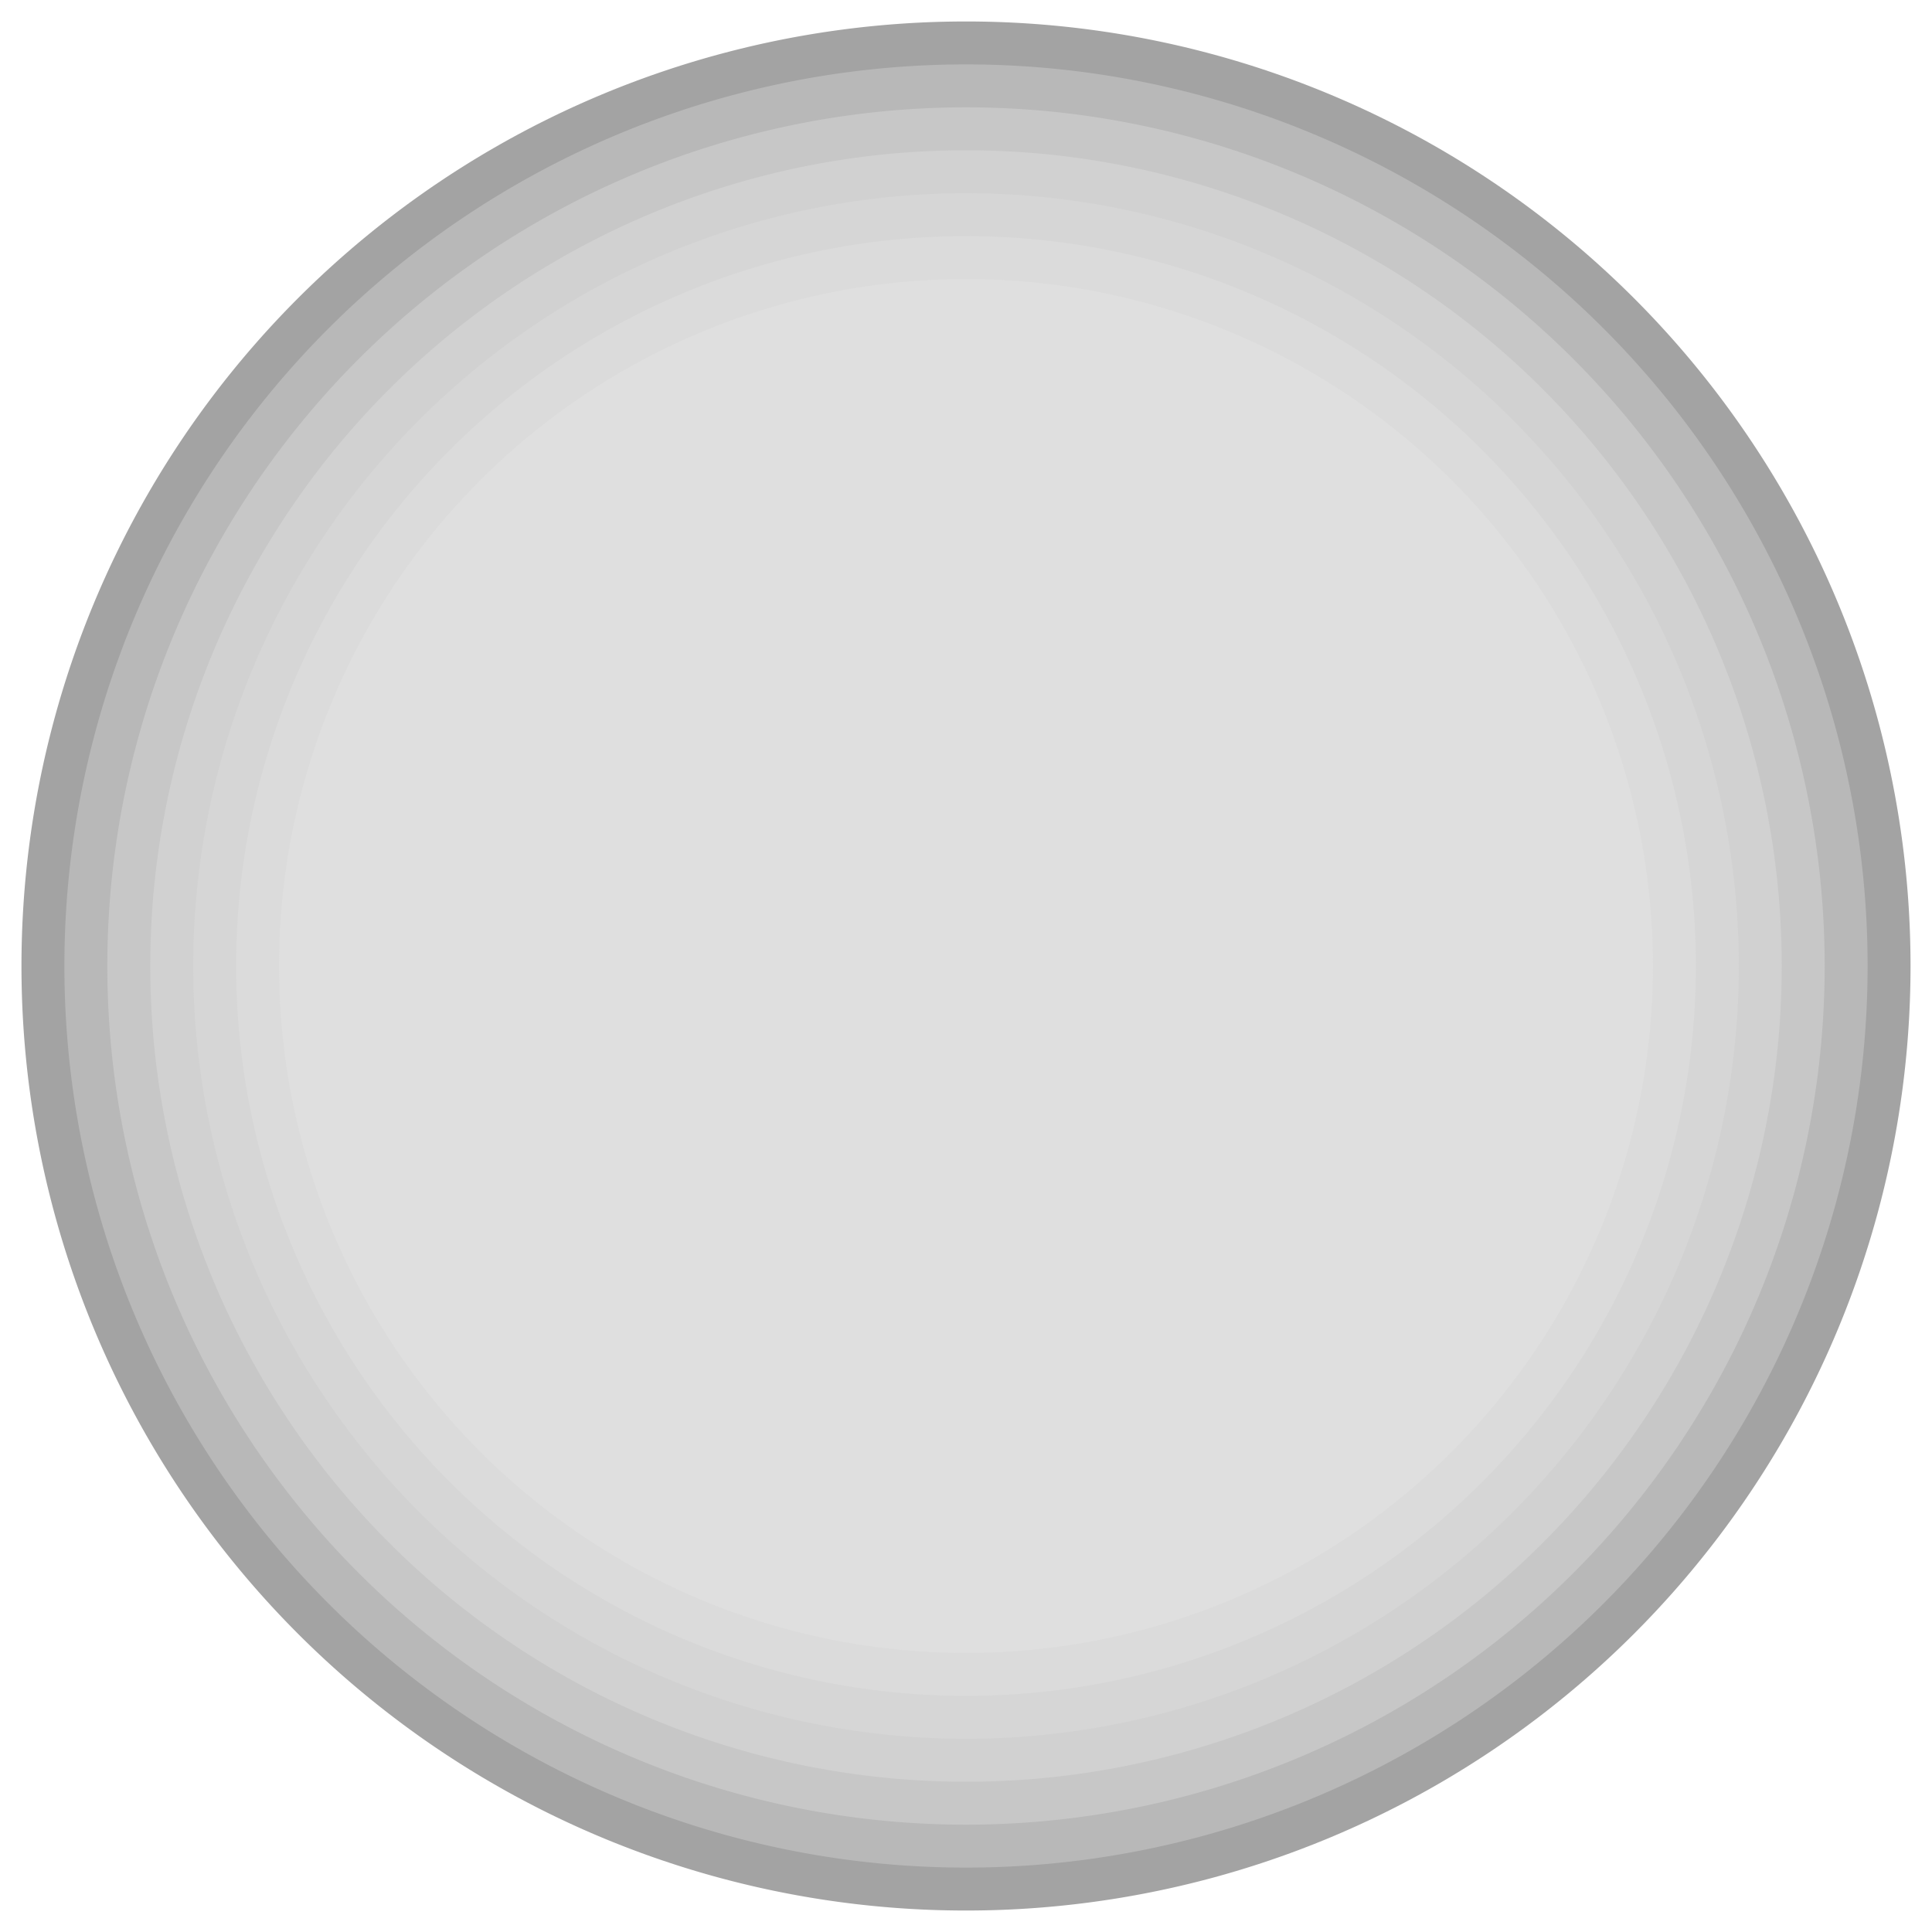 <?xml version="1.0" encoding="UTF-8" standalone="no"?>
<svg
   inkscape:version="1.1.2 (b8e25be833, 2022-02-05)"
   sodipodi:docname="TinyButtonGray.svg"
   id="svg134465"
   viewBox="0 0 9 9"
   height="9"
   width="9"
   version="1.1"
   inkscape:label="Button"
   xmlns:inkscape="http://www.inkscape.org/namespaces/inkscape"
   xmlns:sodipodi="http://sodipodi.sourceforge.net/DTD/sodipodi-0.dtd"
   xmlns="http://www.w3.org/2000/svg"
   xmlns:svg="http://www.w3.org/2000/svg"
   xmlns:rdf="http://www.w3.org/1999/02/22-rdf-syntax-ns#"
   xmlns:cc="http://creativecommons.org/ns#"
   xmlns:dc="http://purl.org/dc/elements/1.1/">
  <defs
     id="defs134469" />
  <sodipodi:namedview
     inkscape:current-layer="svg134465"
     inkscape:window-maximized="1"
     inkscape:window-y="-11"
     inkscape:window-x="-11"
     inkscape:cy="4.5336323"
     inkscape:cx="4.4932736"
     inkscape:zoom="74.333333"
     showgrid="false"
     id="namedview134467"
     inkscape:window-height="2054"
     inkscape:window-width="3840"
     inkscape:pageshadow="2"
     inkscape:pageopacity="0"
     guidetolerance="10"
     gridtolerance="10"
     objecttolerance="10"
     borderopacity="1"
     bordercolor="#666666"
     pagecolor="#ffffff"
     inkscape:pagecheckerboard="0" />
  <path
     d="M 8.9,4.5 A 4.4,4.4 0 0 1 4.5,8.9 4.4,4.4 0 0 1 0.1,4.5 4.4,4.4 0 0 1 4.5,0.1 4.4,4.4 0 0 1 8.9,4.5"
     style="fill:#a3a3a3;fill-opacity:1"
     id="circle7"
     inkscape:label="#cicrcle7" />
  <path
     d="M 8.7,4.5 A 4.2,4.2 0 0 1 4.5,8.7 4.2,4.2 0 0 1 0.3,4.5 4.2,4.2 0 0 1 4.5,0.3 4.2,4.2 0 0 1 8.7,4.5"
     style="fill:#b8b8b8;fill-opacity:1"
     id="circle6"
     inkscape:label="#circle6" />
  <path
     d="m 8.5,4.5 a 4,4 0 0 1 -4,4 4,4 0 0 1 -4,-4 4,4 0 0 1 4,-4 4,4 0 0 1 4,4"
     style="fill:#c7c7c7;fill-opacity:1"
     id="circle5"
     inkscape:label="#circle5" />
  <path
     d="M 8.3,4.5 A 3.8,3.8 0 0 1 4.5,8.3 3.8,3.8 0 0 1 0.7,4.5 3.8,3.8 0 0 1 4.5,0.7 3.8,3.8 0 0 1 8.3,4.5"
     style="fill:#d1d1d1;fill-opacity:1"
     id="circle4"
     inkscape:label="#circle4" />
  <path
     d="M 8.1,4.5 A 3.6,3.6 0 0 1 4.5,8.1 3.6,3.6 0 0 1 0.9,4.5 3.6,3.6 0 0 1 4.5,0.9 3.6,3.6 0 0 1 8.1,4.5"
     style="fill:#d6d6d6;fill-opacity:1"
     id="circle3"
     inkscape:label="#circle3" />
  <path
     d="M 7.9,4.5 A 3.4,3.4 0 0 1 4.5,7.9 3.4,3.4 0 0 1 1.1,4.5 3.4,3.4 0 0 1 4.5,1.1 3.4,3.4 0 0 1 7.9,4.5"
     style="fill:#dbdbdb;fill-opacity:1"
     id="circle2"
     inkscape:label="#circle2" />
  <path
     d="M 7.7,4.5 A 3.2,3.2 0 0 1 4.5,7.7 3.2,3.2 0 0 1 1.3,4.5 3.2,3.2 0 0 1 4.5,1.3 3.2,3.2 0 0 1 7.7,4.5"
     style="fill:#dfdfdf;fill-opacity:1"
     id="circle1"
     inkscape:label="circle1" />
</svg>
